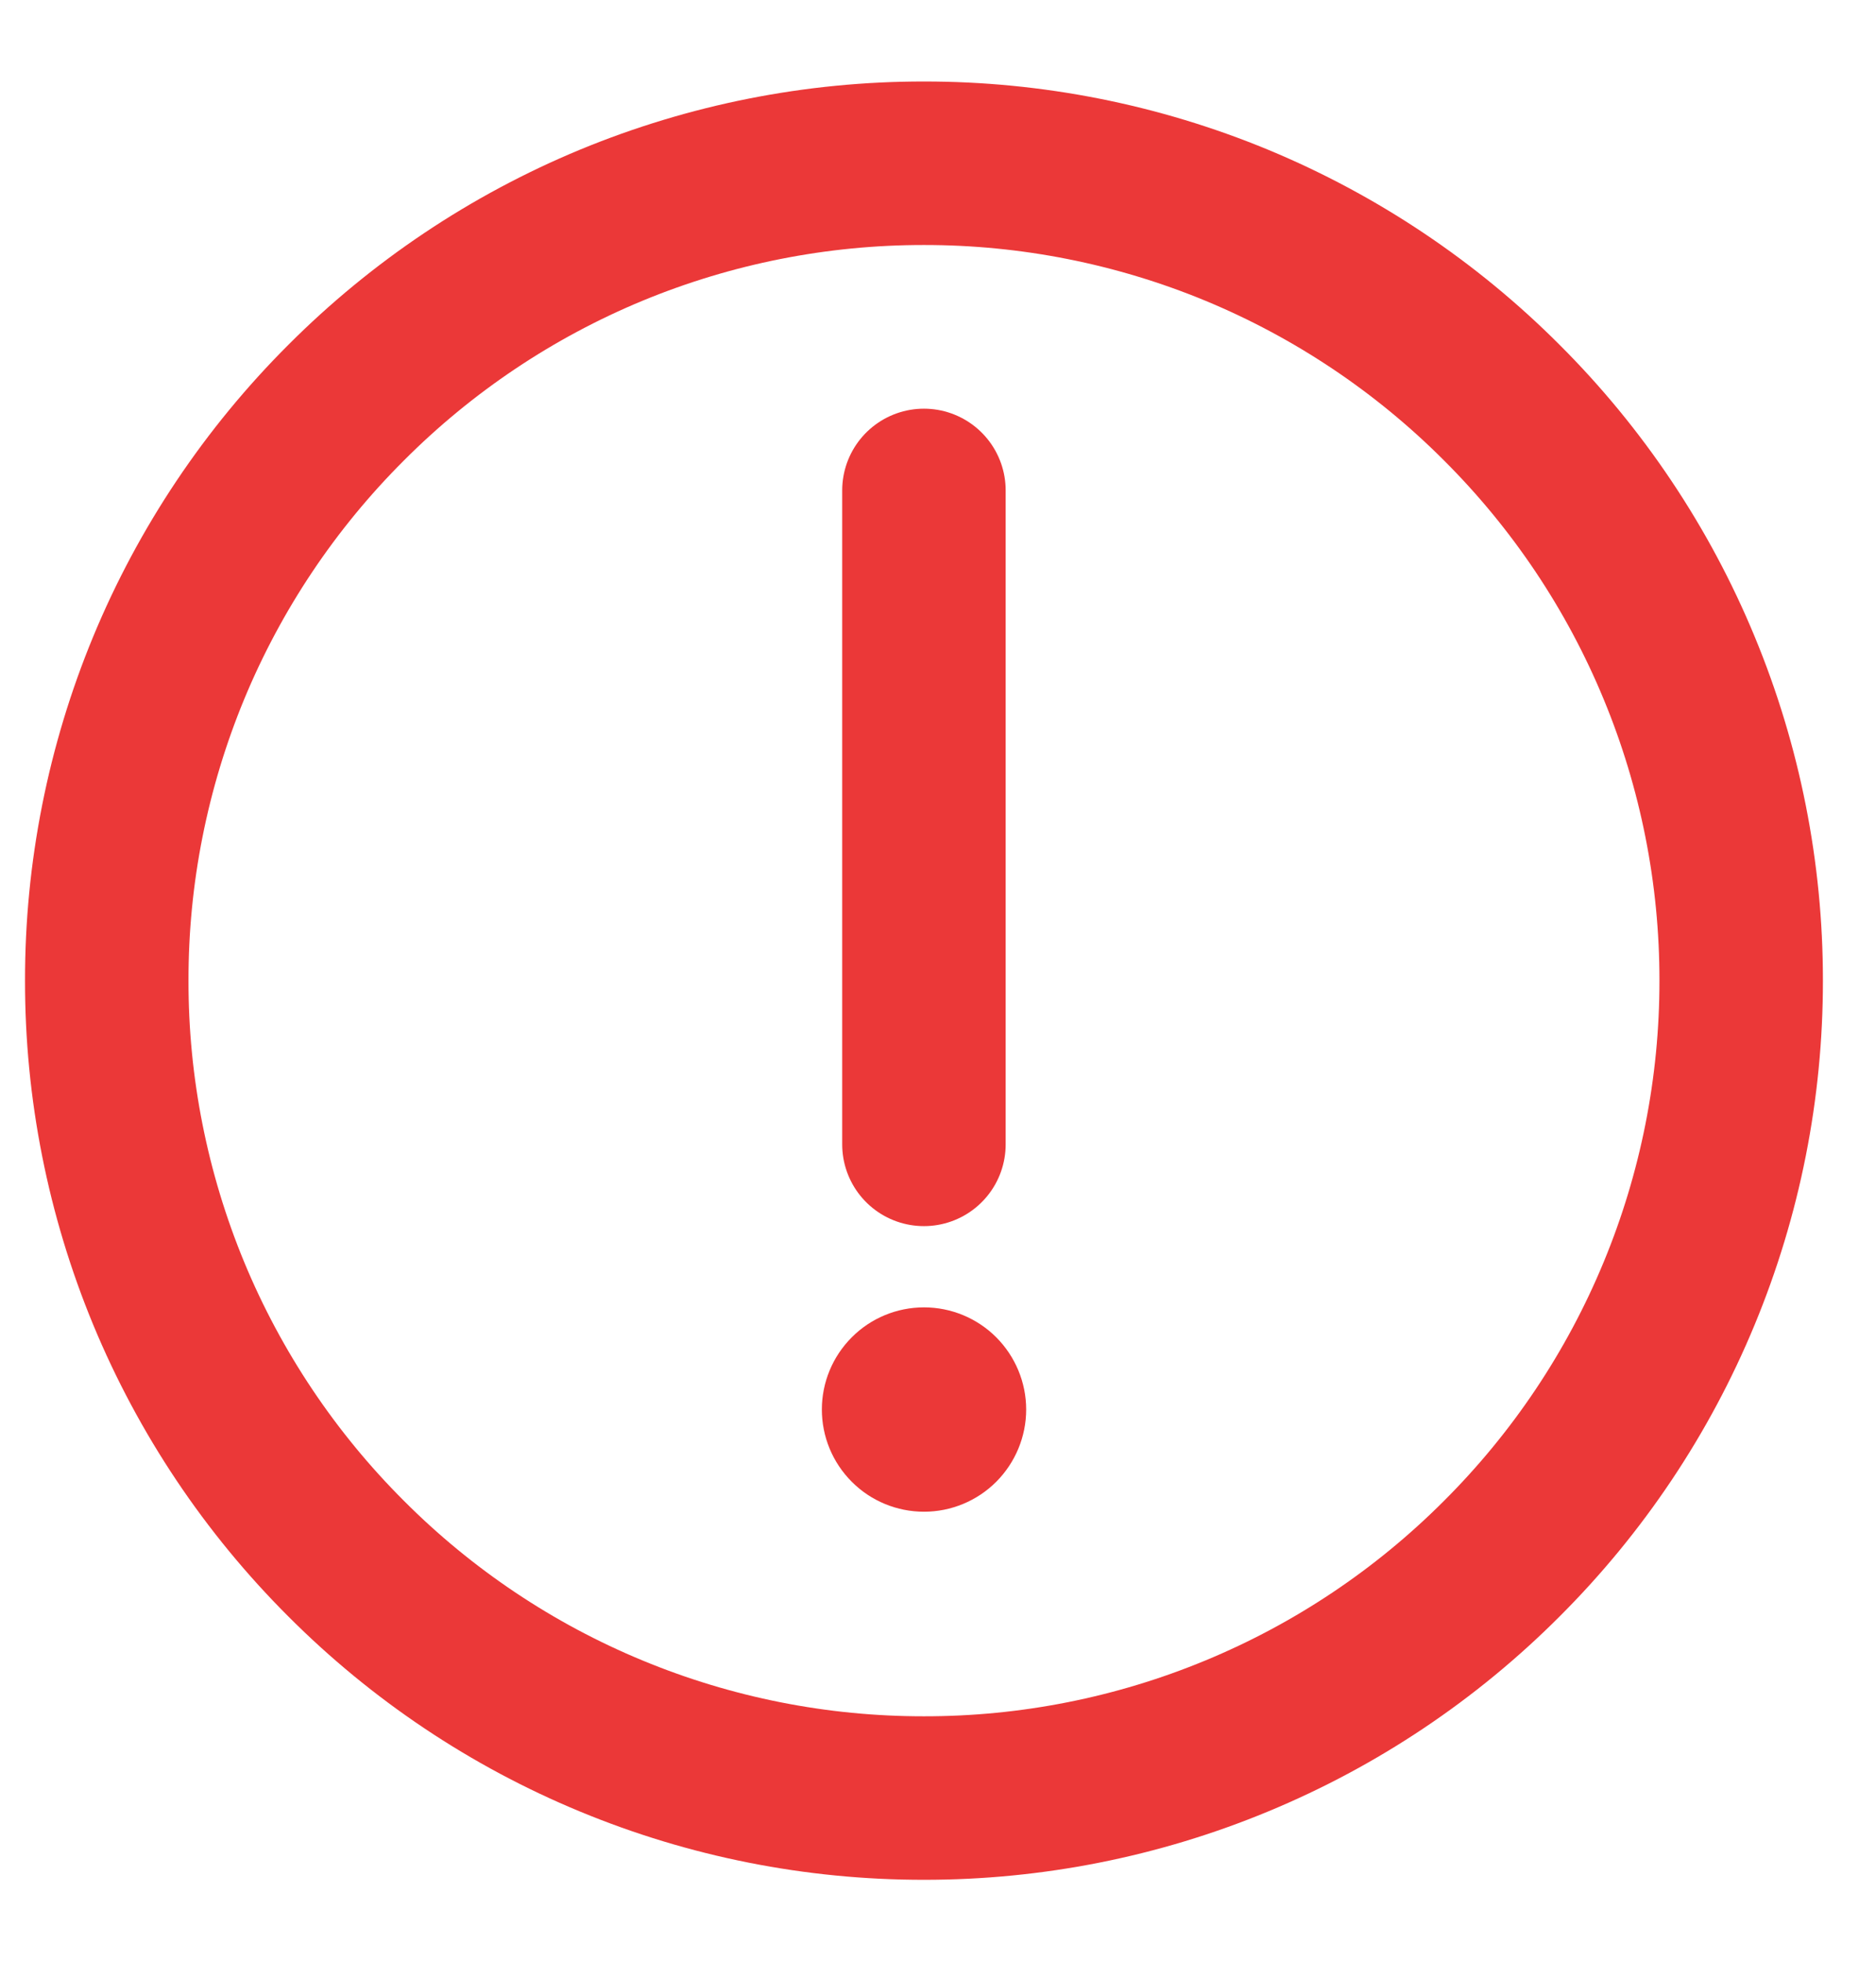 <svg width="22" height="23" viewBox="0 0 22 23" fill="none" xmlns="http://www.w3.org/2000/svg">
<path d="M10.835 21.081C12.094 21.082 13.341 20.835 14.504 20.353C15.666 19.872 16.723 19.165 17.612 18.274C18.503 17.385 19.21 16.329 19.691 15.166C20.173 14.003 20.42 12.756 20.419 11.497C20.42 10.239 20.173 8.992 19.691 7.829C19.21 6.666 18.503 5.61 17.612 4.721C16.723 3.83 15.666 3.123 14.504 2.641C13.341 2.16 12.094 1.913 10.835 1.914C9.577 1.913 8.33 2.16 7.167 2.641C6.004 3.123 4.948 3.83 4.059 4.721C3.168 5.61 2.461 6.666 1.979 7.829C1.498 8.992 1.25 10.239 1.252 11.497C1.25 12.756 1.498 14.003 1.979 15.166C2.461 16.329 3.168 17.385 4.059 18.274C4.948 19.165 6.004 19.872 7.167 20.353C8.33 20.835 9.577 21.082 10.835 21.081Z" stroke="#EB3838" stroke-width="1.917" stroke-linejoin="round"/>
<path fill-rule="evenodd" clip-rule="evenodd" d="M10.836 17.724C11.153 17.724 11.458 17.598 11.683 17.373C11.907 17.148 12.034 16.844 12.034 16.526C12.034 16.208 11.907 15.904 11.683 15.679C11.458 15.454 11.153 15.328 10.836 15.328C10.518 15.328 10.213 15.454 9.989 15.679C9.764 15.904 9.638 16.208 9.638 16.526C9.638 16.844 9.764 17.148 9.989 17.373C10.213 17.598 10.518 17.724 10.836 17.724Z" fill="#EB3838"/>
<path d="M10.835 5.75V13.417" stroke="#EB3838" stroke-width="1.917" stroke-linecap="round" stroke-linejoin="round"/>
</svg>

